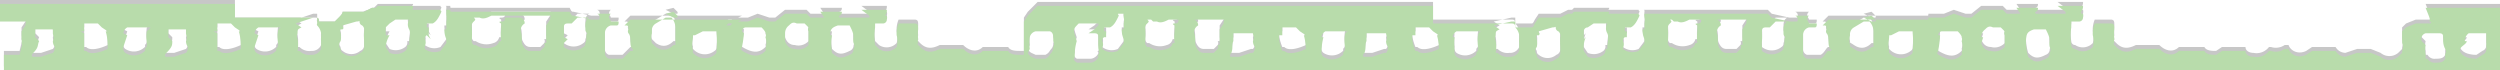 <svg xmlns="http://www.w3.org/2000/svg" width="1277" height="36" viewBox="0 0 1277 36">
  <title>Paper green</title>
  <path d="M11,31H3v8H1279V7h-39l2,5a4,4,0,0,1,0,2c1,0,1,1,0,1h-7l-5,2-2,2h0v6h0c1,2,0,3,0,5l-2,2a7,7,0,0,1-9,0l-5-2h-7l-6,2a6,6,0,0,1-5-3h-12l-3,2c-4,2-8,0-9-3h-2a8,8,0,0,1-7,1h-1a8,8,0,0,1-8,3c-2,0-4-1-4-3h-12l-3,2c-2,0-5,0-6-2h-13c-3,3-7,2-10-1h-12c-4,2-7,2-10-1s-1-1-1-2a3,3,0,0,1,0-2,21,21,0,0,1,0-5c0-2,0-3-2-3h-8a13,13,0,0,0-1,6,11,11,0,0,1,0,6h0a7,7,0,0,1-9,1,2,2,0,0,1-2-2,30,30,0,0,1,0-9V14h4a2,2,0,0,0,2-2h0a4,4,0,0,0,0-2c-1,0-1,0-1-1a4,4,0,0,0,1-3h-13l4,3a1,1,0,0,1,0,1h-15s-1-1,0-1a2,2,0,0,0,1-2h-11l2,3h-7l-2-2h-11l-5,4h-3l-6-2-5,2h-8a2,2,0,0,1-1,2h-7v6a48,48,0,0,1,0,9,2,2,0,0,1-1,2,8,8,0,0,1-11-1,1,1,0,0,1,0-1c-1-3,0-5,0-8h1l4-2h9l4-4h3l4-2H935l-3,3h1c1,0,1,1,1,2a2,2,0,0,0,0,2c1,1,1,3,1,4s0,3,1,4,0,1-1,1-2,3-4,4h-7a3,3,0,0,1-2-3h0V21a4,4,0,0,1,3-4h3c1,0,1-1,1-2h-4c0-1-2-2,0-4h-7a2,2,0,0,1,1,3h-4l-9-2-2-2H823c-1,0,0,0,0-1H805l-3,3h-2c-3,1-3,1-4,4a2,2,0,0,0,1,3h0a3,3,0,0,1,1,3,28,28,0,0,0,0,5v3a3,3,0,0,1-2,3,7,7,0,0,1-9,0,2,2,0,0,1-1-2,3,3,0,0,1,0-4,10,10,0,0,0,0-4,2,2,0,0,1,0-2h1c1-1,0-1,0-2h0l7-2h0c2,0,3-1,5-3h6c0-2,0-2,1-2h1a1,1,0,0,0,0-2h-5l-4,2H787l-2,3h0c-1,2-1,2-2,2h-8c0-2-1-2-2-2H733V6H531l-3,3-2,2-2,3h0V31h-2c-2,0-5,0-6-2H503c-3,3-7,2-10-1H481c-4,2-7,2-10-1s-1-1-1-2a3,3,0,0,1,0-2,21,21,0,0,1,0-5c0-2,0-3-2-3h-8a13,13,0,0,0-1,6,11,11,0,0,1,0,6h0a7,7,0,0,1-9,1l-2-2a30,30,0,0,1,0-9V15h4a2,2,0,0,0,2-2h0a4,4,0,0,0,0-2h-1a4,4,0,0,0,1-3H441l4,3a1,1,0,0,1,0,1H430s-1-1,0-1a2,2,0,0,0,1-2H420l2,3h-7l-2-2H402l-5,4h-3l-6-2-5,2h-8a2,2,0,0,1-1,2h-7v4a48,48,0,0,1,0,9,2,2,0,0,1-1,2,8,8,0,0,1-11-1,1,1,0,0,1,0-1c-1-3,0-5,0-8h1l4-2h9l4-4h3l4-2H323l-3,3h1c1,0,1,1,1,2a2,2,0,0,0,0,2c1,1,1,3,1,4s0,3,1,4,0,1-1,1l-4,4h-7a3,3,0,0,1-2-3h0V20a4,4,0,0,1,3-4h3c1,0,1-1,1-2h-4c0-1-2-2,0-4h-7a2,2,0,0,1,1,3h-4l-9-2c-1,0-1,0-2-2H232c-1,0-1,0-1-1H212c-1,0,0,0,0-1H194l-3,3h-2c-3,1-3,1-4,4a2,2,0,0,0,1,3h0a3,3,0,0,1,1,3,28,28,0,0,0,0,5v3a3,3,0,0,1-2,3,7,7,0,0,1-9,0,2,2,0,0,1-1-2,3,3,0,0,1,0-4,10,10,0,0,0,0-4,2,2,0,0,1,0-2h1c1-1,0-1,0-2h0l7-2h0c2,0,3-1,5-3h6c0-2,0-2,1-2h1a1,1,0,0,0,0-1h-5l-4,2H176c0,1-1,2-2,3h0l-2,2h-8c0-2-1-2-2-2H121V5H1v9H16l2-2H15c0,1-1,2-1,4l-2,3h0v4a6,6,0,0,1,0,2H12a2,2,0,0,1,0,2Zm1249-7h0a5,5,0,0,1,2-4h9v7a1,1,0,0,1,0,1,3,3,0,0,1-2,3l-3,2c-1,0-6,0-8-3S1261,26,1261,24Zm-22,0a3,3,0,0,1,2-4h7c2,0,2,1,2,3a9,9,0,0,0,1,5c1,2,0,2,0,3v2c-1,2-3,2-5,2a4,4,0,0,1-4-2h-1V31a13,13,0,0,1,0-5Zm-202-1c0-3,1-4,4-5h6c1,2,2,4,2,6a6,6,0,0,0,0,3,3,3,0,0,1,0,3,3,3,0,0,1-2,3c-4,2-6,2-9-1h0a25,25,0,0,1-1-10Zm-23-1a5,5,0,0,1,2-4c1-1,2-2,4-1h4l2,2h0a2,2,0,0,0,0,2v6h0a7,7,0,0,1-7,2c-2,0-4-1-5-4h0A24,24,0,0,0,1014,22Zm-22-1a2,2,0,0,1,2-2h8c1,1,3,3,2,5a10,10,0,0,1,0,6,1,1,0,0,1,0,1c-3,3-6,3-10,1s-2-2-2-3A55,55,0,0,0,992,21ZM957,11l2,2a1,1,0,0,1,0,1h-2l-4-2ZM946,21a4,4,0,0,1,2-4l5-3h3a8,8,0,0,1,2,5v8h-1c-3,3-6,3-9,1s-2-1-2-2a9,9,0,0,1,0-5h0Zm-45,3a20,20,0,0,0,0-4c0-2,0-3,2-3h2l3-3h6c-2,1-2,3-2,5s0,2,1,3h0c-1,1,0,3-1,5h0a2,2,0,0,1-1,2,8,8,0,0,1-10,0V27A12,12,0,0,1,901,24ZM856,14h2c2,1,4,0,6-1h31l2-2h-3c0,1-1,2-1,4l-2,3v6a6,6,0,0,1,0,2h-1a2,2,0,0,1,0,2l-2,2h-5c-2,0-3-1-4-3s0-4-1-7a4,4,0,0,1,2-4h0a3,3,0,0,0-2-3h-8c0,1,0,2-2,2s0,1,0,1v3h0a23,23,0,0,0,0,6h-1a4,4,0,0,1-3,3,10,10,0,0,1-9-1h-1a3,3,0,0,1-1-3,46,46,0,0,0,0-6,3,3,0,0,1,1-3c1-1,1-1,0-2h1Zm-24,9V19h-1V17h3c2-1,3-3,4-5s0-1,0-2h2c1,0,1,0,1,1a7,7,0,0,0,0,2,7,7,0,0,1,0,3h0v3h-1a11,11,0,0,0,1,5v2l-3,4a8,8,0,0,1-8-1V28c0-1,1-2,0-4a2,2,0,0,1,1-2h1Zm-22,0a12,12,0,0,0,0-2V19a2,2,0,0,1,2-2l3-2h7a5,5,0,0,0,0,5c1,2,0,5,0,8h-1a3,3,0,0,1-1,3,8,8,0,0,1-8,1l-2-3a14,14,0,0,1,1-7Zm-37-9h2v2a1,1,0,0,0,0,1h0a7,7,0,0,1,2,6,9,9,0,0,0,0,2v4a5,5,0,0,1-5,3,7,7,0,0,1-6-2h-1a16,16,0,0,0,0-6,4,4,0,0,1,0-3c0-2,0-2,2-3l-3-2Zm-25-1Zm-5,9a4,4,0,0,1,2-3h13a2,2,0,0,0-2,2,20,20,0,0,0,0,6,3,3,0,0,1-1,3,1,1,0,0,1,0,1,8,8,0,0,1-10,1,3,3,0,0,1-1-3h0a35,35,0,0,1,0-7ZM727,10h1l-2-2Zm-5,11h2V17h7l2,2,3,2h-1a26,26,0,0,1,1,7h0s-8,4-11,1h-1c-2-5-2-8-1-10Zm-23,3V20h10c0,1,1,2,0,4a5,5,0,0,0,1,3,4,4,0,0,1-1,3h-1l-6,2h-4c-1,0-1-1,0-2h0c1-3,0-4,1-6Zm-23-2a4,4,0,0,1,2-3h12a2,2,0,0,0-2,2,20,20,0,0,0,0,6,3,3,0,0,1-1,3,1,1,0,0,1,0,1,8,8,0,0,1-10,1,3,3,0,0,1-1-3h0a35,35,0,0,1,1-7Zm-22-1h2V17h7l2,2,3,2h-1a26,26,0,0,1,1,7h0s-8,4-11,1h-1c-2-5-2-8-1-10Zm-23,3V20h10c0,1,1,2,0,4a5,5,0,0,0,1,3,4,4,0,0,1-1,3h-1l-6,2h-4c-1,0-1-1,0-2h0c1-3,0-4,1-6ZM590,14h2c2,1,4,0,6-1h30l2-2h-3c0,1-1,2-1,4l-2,3v6a6,6,0,0,1,0,2h-1a2,2,0,0,1,0,2l-2,2h-5c-2,0-3-1-4-3s0-4-1-7a4,4,0,0,1,2-4h0a3,3,0,0,0-2-3h-8c0,1,0,2-2,2s0,1,0,1v3h0a23,23,0,0,0,0,6h-1a4,4,0,0,1-3,3,10,10,0,0,1-9-1h-1a3,3,0,0,1-1-3,46,46,0,0,0,0-6,3,3,0,0,1,1-3c1-1,1-1,0-2h2Zm-24,9V19h-1V17h3c2-1,3-3,4-5s0-1,0-2h2c1,0,1,0,1,1a7,7,0,0,0,0,2,7,7,0,0,1,0,3h0v3h-1a11,11,0,0,0,1,5v2l-3,4a8,8,0,0,1-8-1V28c0-1,1-2,0-4a2,2,0,0,1,1-2h1Zm-15-8h11a1,1,0,0,1,0,1l-2,2-3,2h3c2,0,2,1,2,2v5c0,2,1,3,0,4s0,0,0,1-2,3-4,3h-7c-1-1-2-1-1-3a25,25,0,0,1,1-8c-2-6-2-6,1-9ZM527,28h0a25,25,0,0,1,0-6,4,4,0,0,1,3-3h7c1,0,2,1,2,3v2a3,3,0,0,1,0,3,4,4,0,0,1-1,3c-1,1-1,2-3,3h-5c-2-1-3-1-4-3h0ZM425,21c0-3,1-4,4-5h6c1,2,2,4,2,6a6,6,0,0,0,0,3,3,3,0,0,1,0,3,3,3,0,0,1-2,3c-4,2-6,2-9-1h0a25,25,0,0,1,0-9Zm-23-1a5,5,0,0,1,2-4c1-1,2-2,4-1h4c1,1,2,1,2,2h0a2,2,0,0,0,0,2v7h0a7,7,0,0,1-7,2c-2,0-4-1-5-4h0V21Zm-22-1a2,2,0,0,1,2-2h8c1,1,3,3,2,5a10,10,0,0,1,0,6,1,1,0,0,1,0,1c-3,3-6,3-10,1s-2-2-2-3a55,55,0,0,0,1-7ZM345,9l2,2a1,1,0,0,1,0,1h-2l-4-2ZM334,19a4,4,0,0,1,2-4l5-3h3a8,8,0,0,1,2,5v9h-1c-3,3-6,3-9,1l-2-2a9,9,0,0,1,0-5h0Zm-45,3a20,20,0,0,0,0-4c0-2,0-3,2-3h2l3-3h6c-2,1-2,3-2,5s0,2,1,3h0c-1,1,0,3-1,5h0a2,2,0,0,1-1,2,8,8,0,0,1-10,0V25l2-2ZM244,12h2c2,1,4,0,6-1h32l2-2h-3c0,1-1,2-1,4l-2,3v7a6,6,0,0,1,0,2h-1a2,2,0,0,1,0,2l-2,2h-5c-2,0-3-1-4-3s0-4-1-7a4,4,0,0,1,2-4h0a3,3,0,0,0-2-3h-8c0,1,0,2-2,2s0,1,0,1v3h0a23,23,0,0,0,0,6h-1a4,4,0,0,1-3,3,10,10,0,0,1-9-1h-1a3,3,0,0,1-1-3,45,45,0,0,0,0-6,3,3,0,0,1,1-3c1-1,1-1,0-2h0Zm-24,9V17h-1V15h3c2-1,3-3,4-5s0-1,0-2h2c1,0,1,0,1,1a7,7,0,0,0,0,2,7,7,0,0,1,0,3h0v4h-1a11,11,0,0,0,1,5v2l-3,4a8,8,0,0,1-8-1V27c0-1,1-2,0-4a2,2,0,0,1,1-2l2,2Zm-22,0a12,12,0,0,0,0-2V17a2,2,0,0,1,2-2l3-2h7a5,5,0,0,0,0,5c1,2,0,5,0,8h-1a3,3,0,0,1-1,3,8,8,0,0,1-8,1l-2-3a14,14,0,0,1,2-6Zm-37-9h2v3a1,1,0,0,0,0,1h0a7,7,0,0,1,2,6,9,9,0,0,0,0,2v4a5,5,0,0,1-5,3,7,7,0,0,1-6-2h-1a16,16,0,0,0,0-6,4,4,0,0,1,0-3c0-2,0-2,2-3l-3-2Zm-25-1Zm-5,9a4,4,0,0,1,2-3h12a2,2,0,0,0-2,2,20,20,0,0,0,0,6,3,3,0,0,1-1,3,1,1,0,0,1,0,1,8,8,0,0,1-10,1,3,3,0,0,1-1-3h0l2-6ZM115,8h1l-2-2Zm-5,11h2V15h7l2,2,3,2h-1a26,26,0,0,1,1,7v2h0s-8,4-11,1h-1V20ZM87,22V18h9v2c0,1,1,2,0,4a5,5,0,0,0,1,3,4,4,0,0,1-1,3H96l-6,2H86c-1,0-1-1,0-2h0c3-3,3-4,3-6ZM64,20a4,4,0,0,1,2-3H78l-2,2a20,20,0,0,0,0,6,3,3,0,0,1-1,3,1,1,0,0,1,0,1,8,8,0,0,1-10,1,3,3,0,0,1-1-3h0l2-6ZM42,19h2V15h7l2,2,3,2H55a26,26,0,0,1,1,7v2h0s-8,4-11,1H44V20ZM19,22V18h9v2c0,1,1,2,0,4a5,5,0,0,0,1,3,4,4,0,0,1-1,3H28l-6,2H18c-1,0-1-1,0-2h0c3-3,2-4,3-6Z" transform="translate(-1 -5)" style="fill: #383838;opacity: 0.28;isolation: isolate"/>
  <path d="M981,16Z" transform="translate(-1 -5)" style="fill: #b8dbaa"/>
  <path d="M981,16Z" transform="translate(-1 -5)" style="fill: #b8dbaa"/>
  <path d="M11,33H3v8H1279V9h-39l2,5a4,4,0,0,1,0,2c1,0,1,1,0,1h-7l-5,2-2,2h0v6h0c1,2,0,3,0,5l-2,2a7,7,0,0,1-9,0l-5-2h-7l-6,2a6,6,0,0,1-5-3h-12l-3,2c-4,2-8,0-9-3h-2a8,8,0,0,1-7,1h-1a8,8,0,0,1-8,3c-2,0-4-1-4-3h-12l-3,2c-2,0-5,0-6-2h-13c-3,3-7,2-10-1h-12c-4,2-7,2-10-1s-1-1-1-2a3,3,0,0,1,0-2,21,21,0,0,1,0-5c0-2,0-3-2-3h-8a13,13,0,0,0-1,6,11,11,0,0,1,0,6h0a7,7,0,0,1-9,1,2,2,0,0,1-2-2,30,30,0,0,1,0-9V16h4a2,2,0,0,0,2-2h0a4,4,0,0,0,0-2c-1,0-1,0-1-1a4,4,0,0,0,1-3h-13l4,3a1,1,0,0,1,0,1h-15s-1-1,0-1a2,2,0,0,0,1-2h-11l2,3h-7l-2-2h-11l-5,4h-3l-6-2-5,2h-8a2,2,0,0,1-1,2h-7v6a48,48,0,0,1,0,9,2,2,0,0,1-1,2,8,8,0,0,1-11-1,1,1,0,0,1,0-1c-1-3,0-5,0-8h1l4-2h9l4-4h3l4-2H935l-3,3h1c1,0,1,1,1,2a2,2,0,0,0,0,2c1,1,1,3,1,4s0,3,1,4,0,1-1,1-2,3-4,4h-7a3,3,0,0,1-2-3h0V23a4,4,0,0,1,3-4h3c1,0,1-1,1-2h-4c0-1-2-2,0-4h-7a2,2,0,0,1,1,3h-4l-9-2-2-2H823c-1,0,0,0,0-1H805l-3,3h-2c-3,1-3,1-4,4a2,2,0,0,0,1,3h0a3,3,0,0,1,1,3,28,28,0,0,0,0,5v3a3,3,0,0,1-2,3,7,7,0,0,1-9,0,2,2,0,0,1-1-2,3,3,0,0,1,0-4,10,10,0,0,0,0-4,2,2,0,0,1,0-2h1c1-1,0-1,0-2h0l7-2h0c2,0,3-1,5-3h6c0-2,0-2,1-2h1a1,1,0,0,0,0-2h-5l-4,2H787l-2,3h0c-1,2-1,2-2,2h-8c0-2-1-2-2-2H733V8H531l-3,3-2,2-2,3h0V33h-2c-2,0-5,0-6-2H503c-3,3-7,2-10-1H481c-4,2-7,2-10-1s-1-1-1-2a3,3,0,0,1,0-2,21,21,0,0,1,0-5c0-2,0-3-2-3h-8a13,13,0,0,0-1,6,11,11,0,0,1,0,6h0a7,7,0,0,1-9,1l-2-2a30,30,0,0,1,0-9V17h4a2,2,0,0,0,2-2h0a4,4,0,0,0,0-2h-1a4,4,0,0,0,1-3H441l4,3a1,1,0,0,1,0,1H430s-1-1,0-1a2,2,0,0,0,1-2H420l2,3h-7l-2-2H402l-5,4h-3l-6-2-5,2h-8a2,2,0,0,1-1,2h-7v4a48,48,0,0,1,0,9,2,2,0,0,1-1,2,8,8,0,0,1-11-1,1,1,0,0,1,0-1c-1-3,0-5,0-8h1l4-2h9l4-4h3l4-2H323l-3,3h1c1,0,1,1,1,2a2,2,0,0,0,0,2c1,1,1,3,1,4s0,3,1,4,0,1-1,1l-4,4h-7a3,3,0,0,1-2-3h0V22a4,4,0,0,1,3-4h3c1,0,1-1,1-2h-4c0-1-2-2,0-4h-7a2,2,0,0,1,1,3h-4l-9-2c-1,0-1,0-2-2H232c-1,0-1,0-1-1H212c-1,0,0,0,0-1s0-1-1-1H194l-3,3h-2c-3,1-3,1-4,4a2,2,0,0,0,1,3h0a3,3,0,0,1,1,3,28,28,0,0,0,0,5v3a3,3,0,0,1-2,3,7,7,0,0,1-9,0,2,2,0,0,1-1-2,3,3,0,0,1,0-4,10,10,0,0,0,0-4,2,2,0,0,1,0-2h1c1-1,0-1,0-2h0l7-2h0c2,0,3-1,5-3h6c0-2,0-2,1-2h1a1,1,0,0,0,0-2h-5l-4,2H176c0,1-1,2-2,3h0l-2,2h-8c0-2-1-2-2-2H121V7H1v9H16l2-2H15c0,1-1,2-1,4l-2,3h0v4a6,6,0,0,1,0,2H12a2,2,0,0,1,0,2Zm1249-7h0a5,5,0,0,1,2-4h9v7a1,1,0,0,1,0,1,3,3,0,0,1-2,3l-3,2c-1,0-6,0-8-3S1261,28,1261,26Zm-22,0a3,3,0,0,1,2-4h7c2,0,2,1,2,3a9,9,0,0,0,1,5c1,2,0,2,0,3v2c-1,2-3,2-5,2a4,4,0,0,1-4-2h-1V33a13,13,0,0,1,0-5Zm-202-1c0-3,1-4,4-5h6c1,2,2,4,2,6a6,6,0,0,0,0,3,3,3,0,0,1,0,3,3,3,0,0,1-2,3c-4,2-6,2-9-1h0a25,25,0,0,1-1-10Zm-23-1a5,5,0,0,1,2-4c1-1,2-2,4-1h4l2,2h0a2,2,0,0,0,0,2v6h0a7,7,0,0,1-7,2c-2,0-4-1-5-4h0A24,24,0,0,0,1014,24Zm-22-1a2,2,0,0,1,2-2h8c1,1,3,3,2,5a10,10,0,0,1,0,6,1,1,0,0,1,0,1c-3,3-6,3-10,1s-2-2-2-3A55,55,0,0,0,992,23ZM957,13l2,2a1,1,0,0,1,0,1h-2l-4-2ZM946,23a4,4,0,0,1,2-4l5-3h3a8,8,0,0,1,2,5v8h-1c-3,3-6,3-9,1s-2-1-2-2a9,9,0,0,1,0-5h0Zm-45,3a20,20,0,0,0,0-4c0-2,0-3,2-3h2l3-3h6c-2,1-2,3-2,5s0,2,1,3h0c-1,1,0,3-1,5h0a2,2,0,0,1-1,2,8,8,0,0,1-10,0V29A12,12,0,0,1,901,26ZM856,16h2c2,1,4,0,6-1h31l2-2h-3c0,1-1,2-1,4l-2,3v6a6,6,0,0,1,0,2h-1a2,2,0,0,1,0,2l-2,2h-5c-2,0-3-1-4-3s0-4-1-7a4,4,0,0,1,2-4h0a3,3,0,0,0-2-3h-8c0,1,0,2-2,2s0,1,0,1v3h0a23,23,0,0,0,0,6h-1a4,4,0,0,1-3,3,10,10,0,0,1-9-1h-1a3,3,0,0,1-1-3,46,46,0,0,0,0-6,3,3,0,0,1,1-3c1-1,1-1,0-2h1Zm-24,9V21h-1V19h3c2-1,3-3,4-5s0-1,0-2h3a7,7,0,0,0,0,2,7,7,0,0,1,0,3h0v3h-1a11,11,0,0,0,1,5v2l-3,4a8,8,0,0,1-8-1V30c0-1,1-2,0-4a2,2,0,0,1,1-2h1Zm-22,0a12,12,0,0,0,0-2V21a2,2,0,0,1,2-2l3-2h7a5,5,0,0,0,0,5c1,2,0,5,0,8h-1a3,3,0,0,1-1,3,8,8,0,0,1-8,1l-2-3a14,14,0,0,1,1-7Zm-37-9h2v2a1,1,0,0,0,0,1h0a7,7,0,0,1,2,6,9,9,0,0,0,0,2v4a5,5,0,0,1-5,3,7,7,0,0,1-6-2h-1a16,16,0,0,0,0-6,4,4,0,0,1,0-3c0-2,0-2,2-3l-3-2Zm-25-1Zm-5,9a4,4,0,0,1,2-3h13a2,2,0,0,0-2,2,20,20,0,0,0,0,6,3,3,0,0,1-1,3,1,1,0,0,1,0,1,8,8,0,0,1-10,1,3,3,0,0,1-1-3h0a35,35,0,0,1,0-7ZM727,12h1l-2-2Zm-5,11h2V19h7l2,2,3,2h-1a26,26,0,0,1,1,7h0s-8,4-11,1h-1c-2-5-2-8-1-10Zm-23,3V22h10c0,1,1,2,0,4a5,5,0,0,0,1,3,4,4,0,0,1-1,3h-1l-6,2h-4c-1,0-1-1,0-2h0c1-3,0-4,1-6Zm-23-2a4,4,0,0,1,2-3h12a2,2,0,0,0-2,2,20,20,0,0,0,0,6,3,3,0,0,1-1,3,1,1,0,0,1,0,1,8,8,0,0,1-10,1,3,3,0,0,1-1-3h0a35,35,0,0,1,1-7Zm-22-1h2V19h7l2,2,3,2h-1a26,26,0,0,1,1,7h0s-8,4-11,1h-1c-2-5-2-8-1-10Zm-23,3V22h10c0,1,1,2,0,4a5,5,0,0,0,1,3,4,4,0,0,1-1,3h-1l-6,2h-4c-1,0-1-1,0-2h0c1-3,0-4,1-6ZM590,16h2c2,1,4,0,6-1h30l2-2h-3c0,1-1,2-1,4l-2,3v6a6,6,0,0,1,0,2h-1a2,2,0,0,1,0,2l-2,2h-5c-2,0-3-1-4-3s0-4-1-7a4,4,0,0,1,2-4h0a3,3,0,0,0-2-3h-8c0,1,0,2-2,2s0,1,0,1v3h0a23,23,0,0,0,0,6h-1a4,4,0,0,1-3,3,10,10,0,0,1-9-1h-1a3,3,0,0,1-1-3,46,46,0,0,0,0-6,3,3,0,0,1,1-3c1-1,1-1,0-2h2Zm-24,9V21h-1V19h3c2-1,3-3,4-5s0-1,0-2h3a7,7,0,0,0,0,2,7,7,0,0,1,0,3h0v3h-1a11,11,0,0,0,1,5v2l-3,4a8,8,0,0,1-8-1V30c0-1,1-2,0-4a2,2,0,0,1,1-2h1Zm-15-8h11a1,1,0,0,1,0,1l-2,2-3,2h3c2,0,2,1,2,2v5c0,2,1,3,0,4s0,0,0,1-2,3-4,3h-7c-1-1-2-1-1-3a25,25,0,0,1,1-8c-2-6-2-6,1-9ZM527,30h0a25,25,0,0,1,0-6,4,4,0,0,1,3-3h7c1,0,2,1,2,3v2a3,3,0,0,1,0,3,4,4,0,0,1-1,3c-1,1-1,2-3,3h-5c-2-1-3-1-4-3h0ZM425,23c0-3,1-4,4-5h6c1,2,2,4,2,6a6,6,0,0,0,0,3,3,3,0,0,1,0,3,3,3,0,0,1-2,3c-4,2-6,2-9-1h0a25,25,0,0,1,0-9Zm-23-1a5,5,0,0,1,2-4c1-1,2-2,4-1h4l2,2h0a2,2,0,0,0,0,2v7h0a7,7,0,0,1-7,2c-2,0-4-1-5-4h0V23Zm-22-1a2,2,0,0,1,2-2h8c1,1,3,3,2,5a10,10,0,0,1,0,6,1,1,0,0,1,0,1c-3,3-6,3-10,1s-2-2-2-3a55,55,0,0,0,1-7ZM345,11l2,2a1,1,0,0,1,0,1h-2l-4-2ZM334,21a4,4,0,0,1,2-4l5-3h3a8,8,0,0,1,2,5v9h-1c-3,3-6,3-9,1l-2-2a9,9,0,0,1,0-5h0Zm-45,3a20,20,0,0,0,0-4c0-2,0-3,2-3h2l3-3h6c-2,1-2,3-2,5s0,2,1,3h0c-1,1,0,3-1,5h0a2,2,0,0,1-1,2,8,8,0,0,1-10,0V27l2-2ZM244,14h2c2,1,4,0,6-1h32l2-2h-3c0,1-1,2-1,4l-2,3v7a6,6,0,0,1,0,2h-1a2,2,0,0,1,0,2l-2,2h-5c-2,0-3-1-4-3s0-4-1-7a4,4,0,0,1,2-4h0a3,3,0,0,0-2-3h-8c0,1,0,2-2,2s0,1,0,1v3h0a23,23,0,0,0,0,6h-1a4,4,0,0,1-3,3,10,10,0,0,1-9-1h-1a3,3,0,0,1-1-3,45,45,0,0,0,0-6,3,3,0,0,1,1-3c1-1,1-1,0-2h0Zm-24,9V19h-1V17h3c2-1,3-3,4-5s0-1,0-2h2c1,0,1,0,1,1a7,7,0,0,0,0,2,7,7,0,0,1,0,3h0v4h-1a11,11,0,0,0,1,5v2l-3,4a8,8,0,0,1-8-1V29c0-1,1-2,0-4a2,2,0,0,1,1-2l2,2Zm-22,0a12,12,0,0,0,0-2V19l2-2,3-2h7a5,5,0,0,0,0,5c1,2,0,5,0,8h-1a3,3,0,0,1-1,3,8,8,0,0,1-8,1l-2-3a14,14,0,0,1,2-6Zm-37-9h2v3a1,1,0,0,0,0,1h0a7,7,0,0,1,2,6,9,9,0,0,0,0,2v4a5,5,0,0,1-5,3,7,7,0,0,1-6-2h-1a16,16,0,0,0,0-6,4,4,0,0,1,0-3c0-2,0-2,2-3l-3-2Zm-25-1Zm-5,9a4,4,0,0,1,2-3h12a2,2,0,0,0-2,2,20,20,0,0,0,0,6,3,3,0,0,1-1,3,1,1,0,0,1,0,1,8,8,0,0,1-10,1,3,3,0,0,1-1-3h0l2-6ZM115,10h1l-2-2Zm-5,11h2V17h7l2,2,3,2h-1a26,26,0,0,1,1,7v2h0s-8,4-11,1h-1V22ZM87,24V20h9v2c0,1,1,2,0,4a5,5,0,0,0,1,3,4,4,0,0,1-1,3H96l-6,2H86c-1,0-1-1,0-2h0c3-3,3-4,3-6ZM64,22a4,4,0,0,1,2-3H78l-2,2a20,20,0,0,0,0,6,3,3,0,0,1-1,3,1,1,0,0,1,0,1,8,8,0,0,1-10,1,3,3,0,0,1-1-3h0l2-6ZM42,21h2V17h7l2,2,3,2H55a26,26,0,0,1,1,7v2h0s-8,4-11,1H44V22ZM19,24V20h9v2c0,1,1,2,0,4a5,5,0,0,0,1,3,4,4,0,0,1-1,3H28l-6,2H18c-1,0-1-1,0-2h0c3-3,2-4,3-6Z" transform="translate(-1 -5)" style="fill: #b8dcab"/>
</svg>
